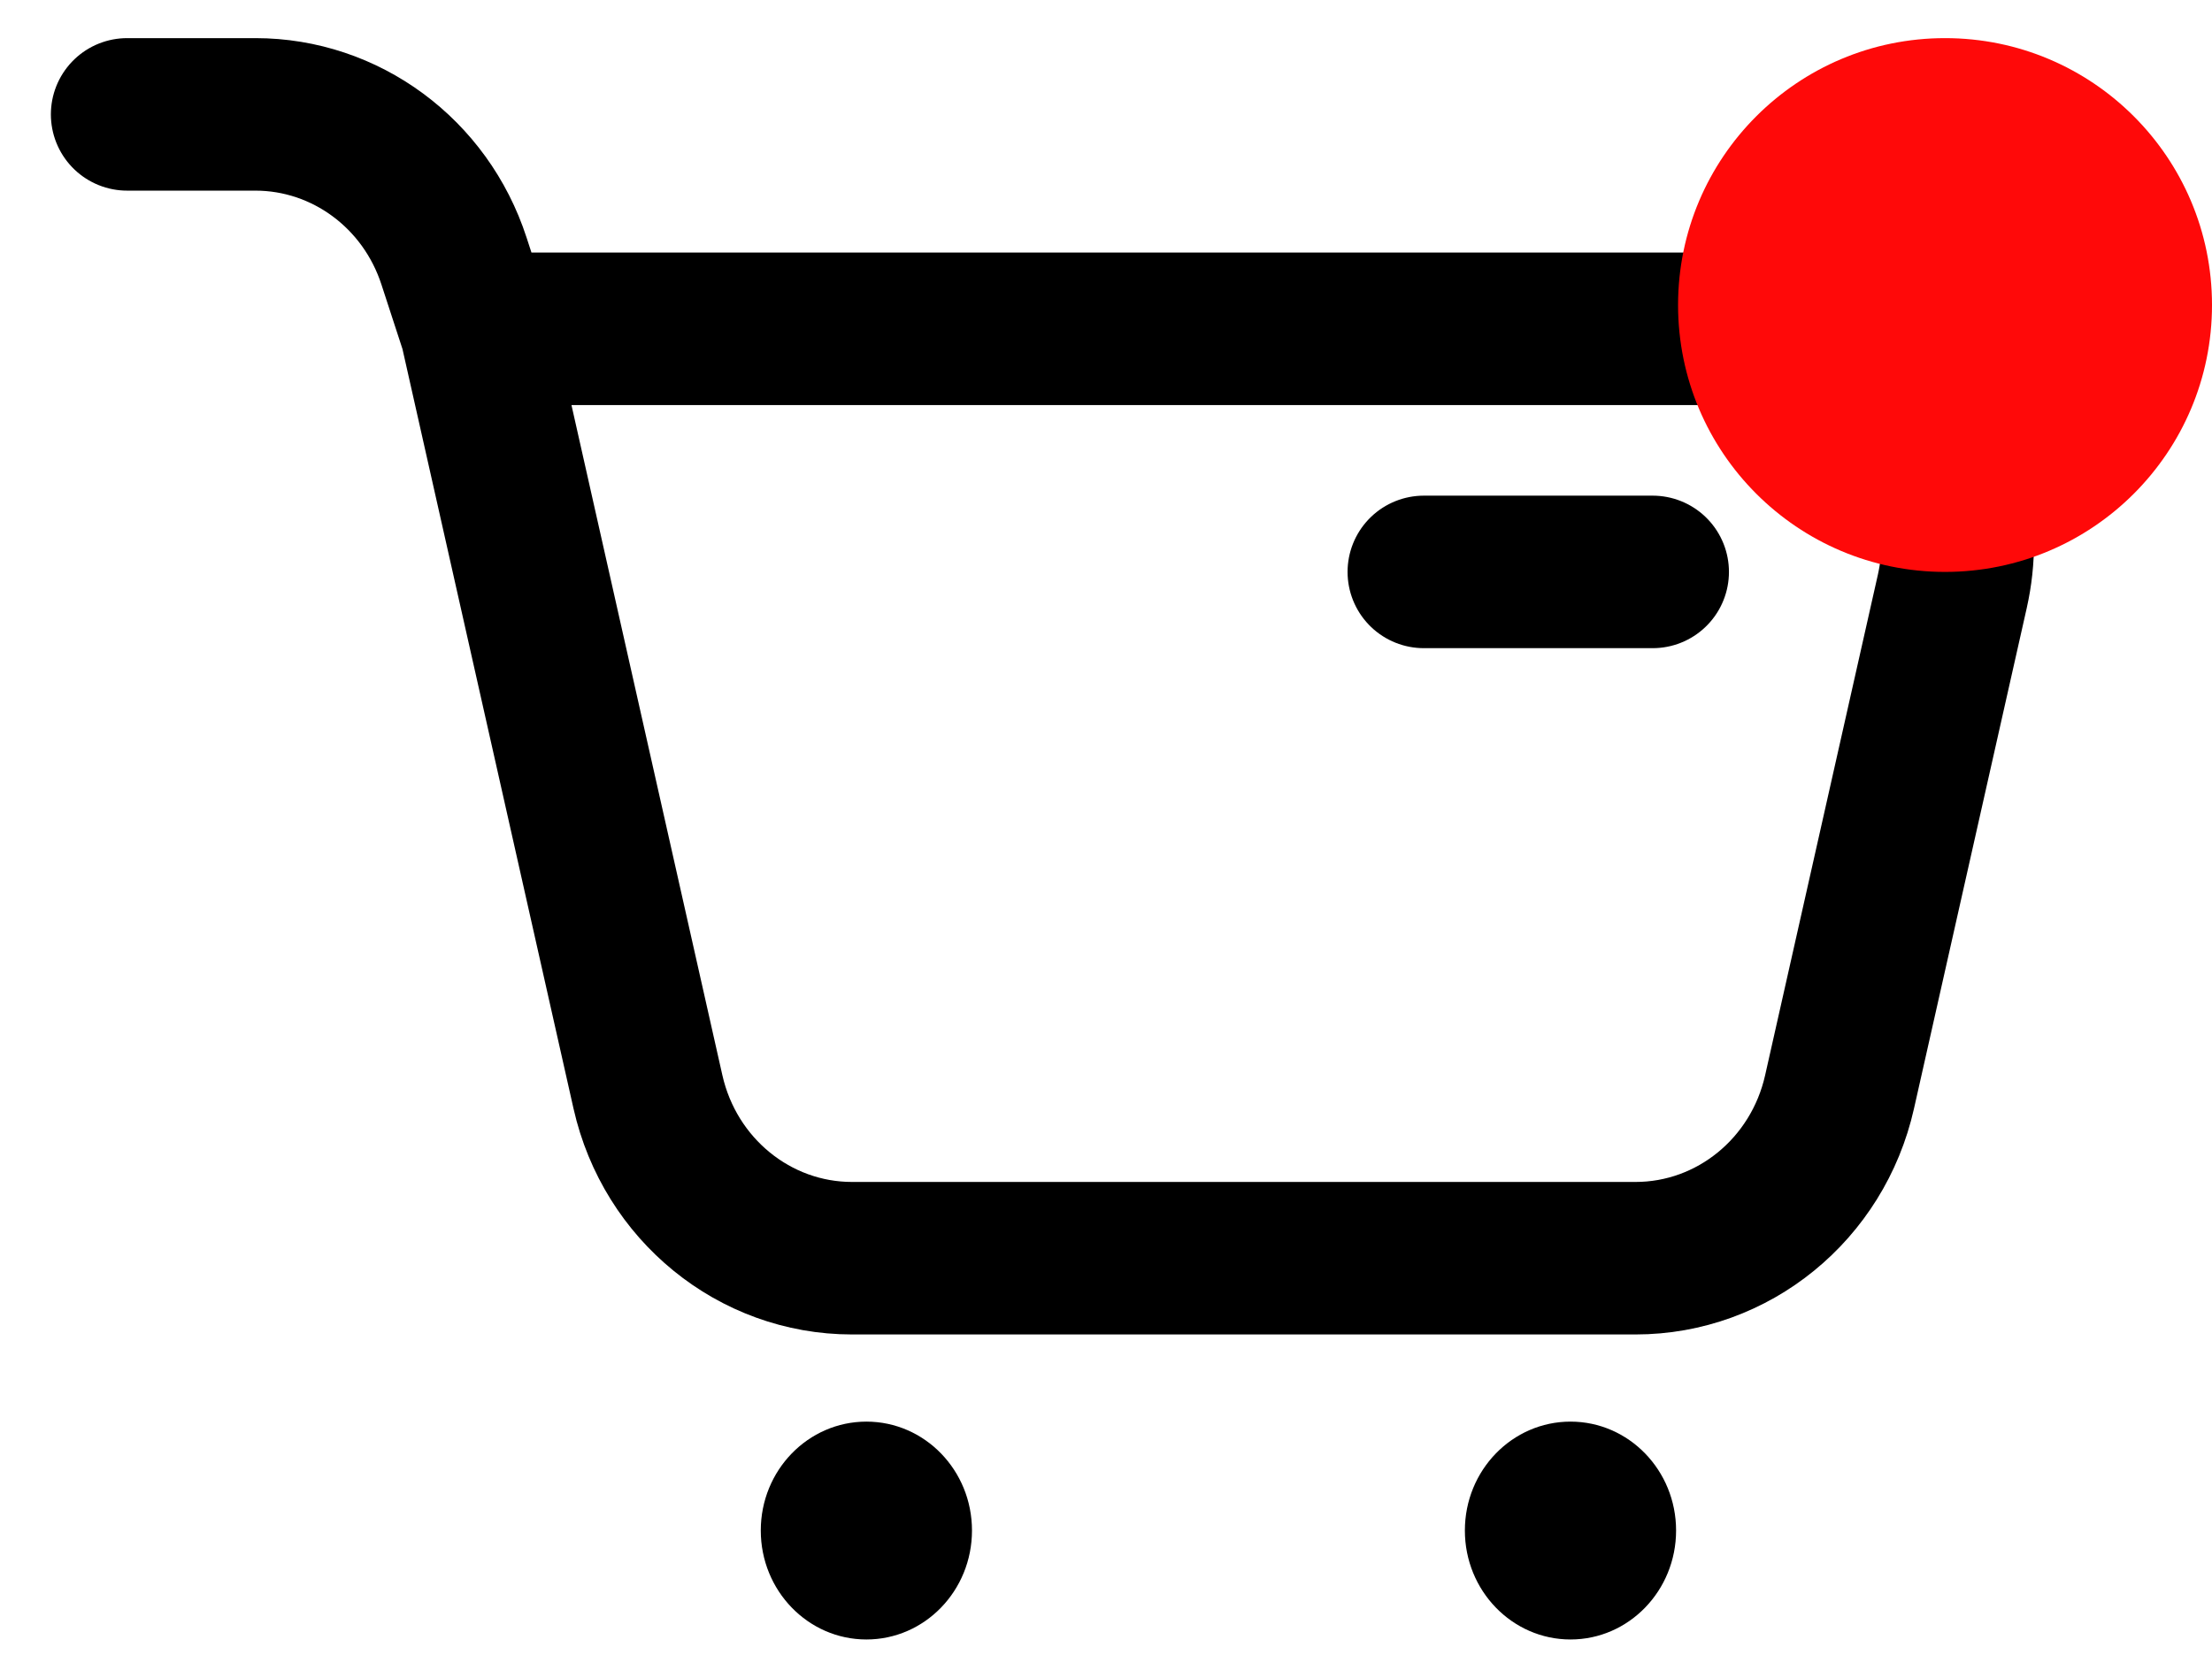 <svg width="29" height="22" viewBox="0 0 29 22" fill="none" xmlns="http://www.w3.org/2000/svg">
<path d="M6.242 4.312H22.921C24.686 4.312 25.992 5.995 25.595 7.757L24.117 14.32C23.83 15.596 22.721 16.5 21.442 16.5H11.17C9.892 16.5 8.783 15.596 8.495 14.32L6.242 4.312ZM6.242 4.312L5.952 3.423C5.579 2.275 4.53 1.5 3.348 1.5H1.667M21.667 7.5H18.667" stroke="black" stroke-width="2" stroke-linecap="round"/>
<path d="M12.743 20.071C12.743 20.86 12.124 21.5 11.359 21.5C10.594 21.5 9.974 20.86 9.974 20.071C9.974 19.282 10.594 18.643 11.359 18.643C12.124 18.643 12.743 19.282 12.743 20.071Z" fill="black"/>
<path d="M21.974 20.071C21.974 20.86 21.354 21.5 20.59 21.5C19.825 21.5 19.205 20.86 19.205 20.071C19.205 19.282 19.825 18.643 20.59 18.643C21.354 18.643 21.974 19.282 21.974 20.071Z" fill="black"/>
<circle cx="25.5" cy="4" r="3.5" fill="#FF0909"/>
</svg>
